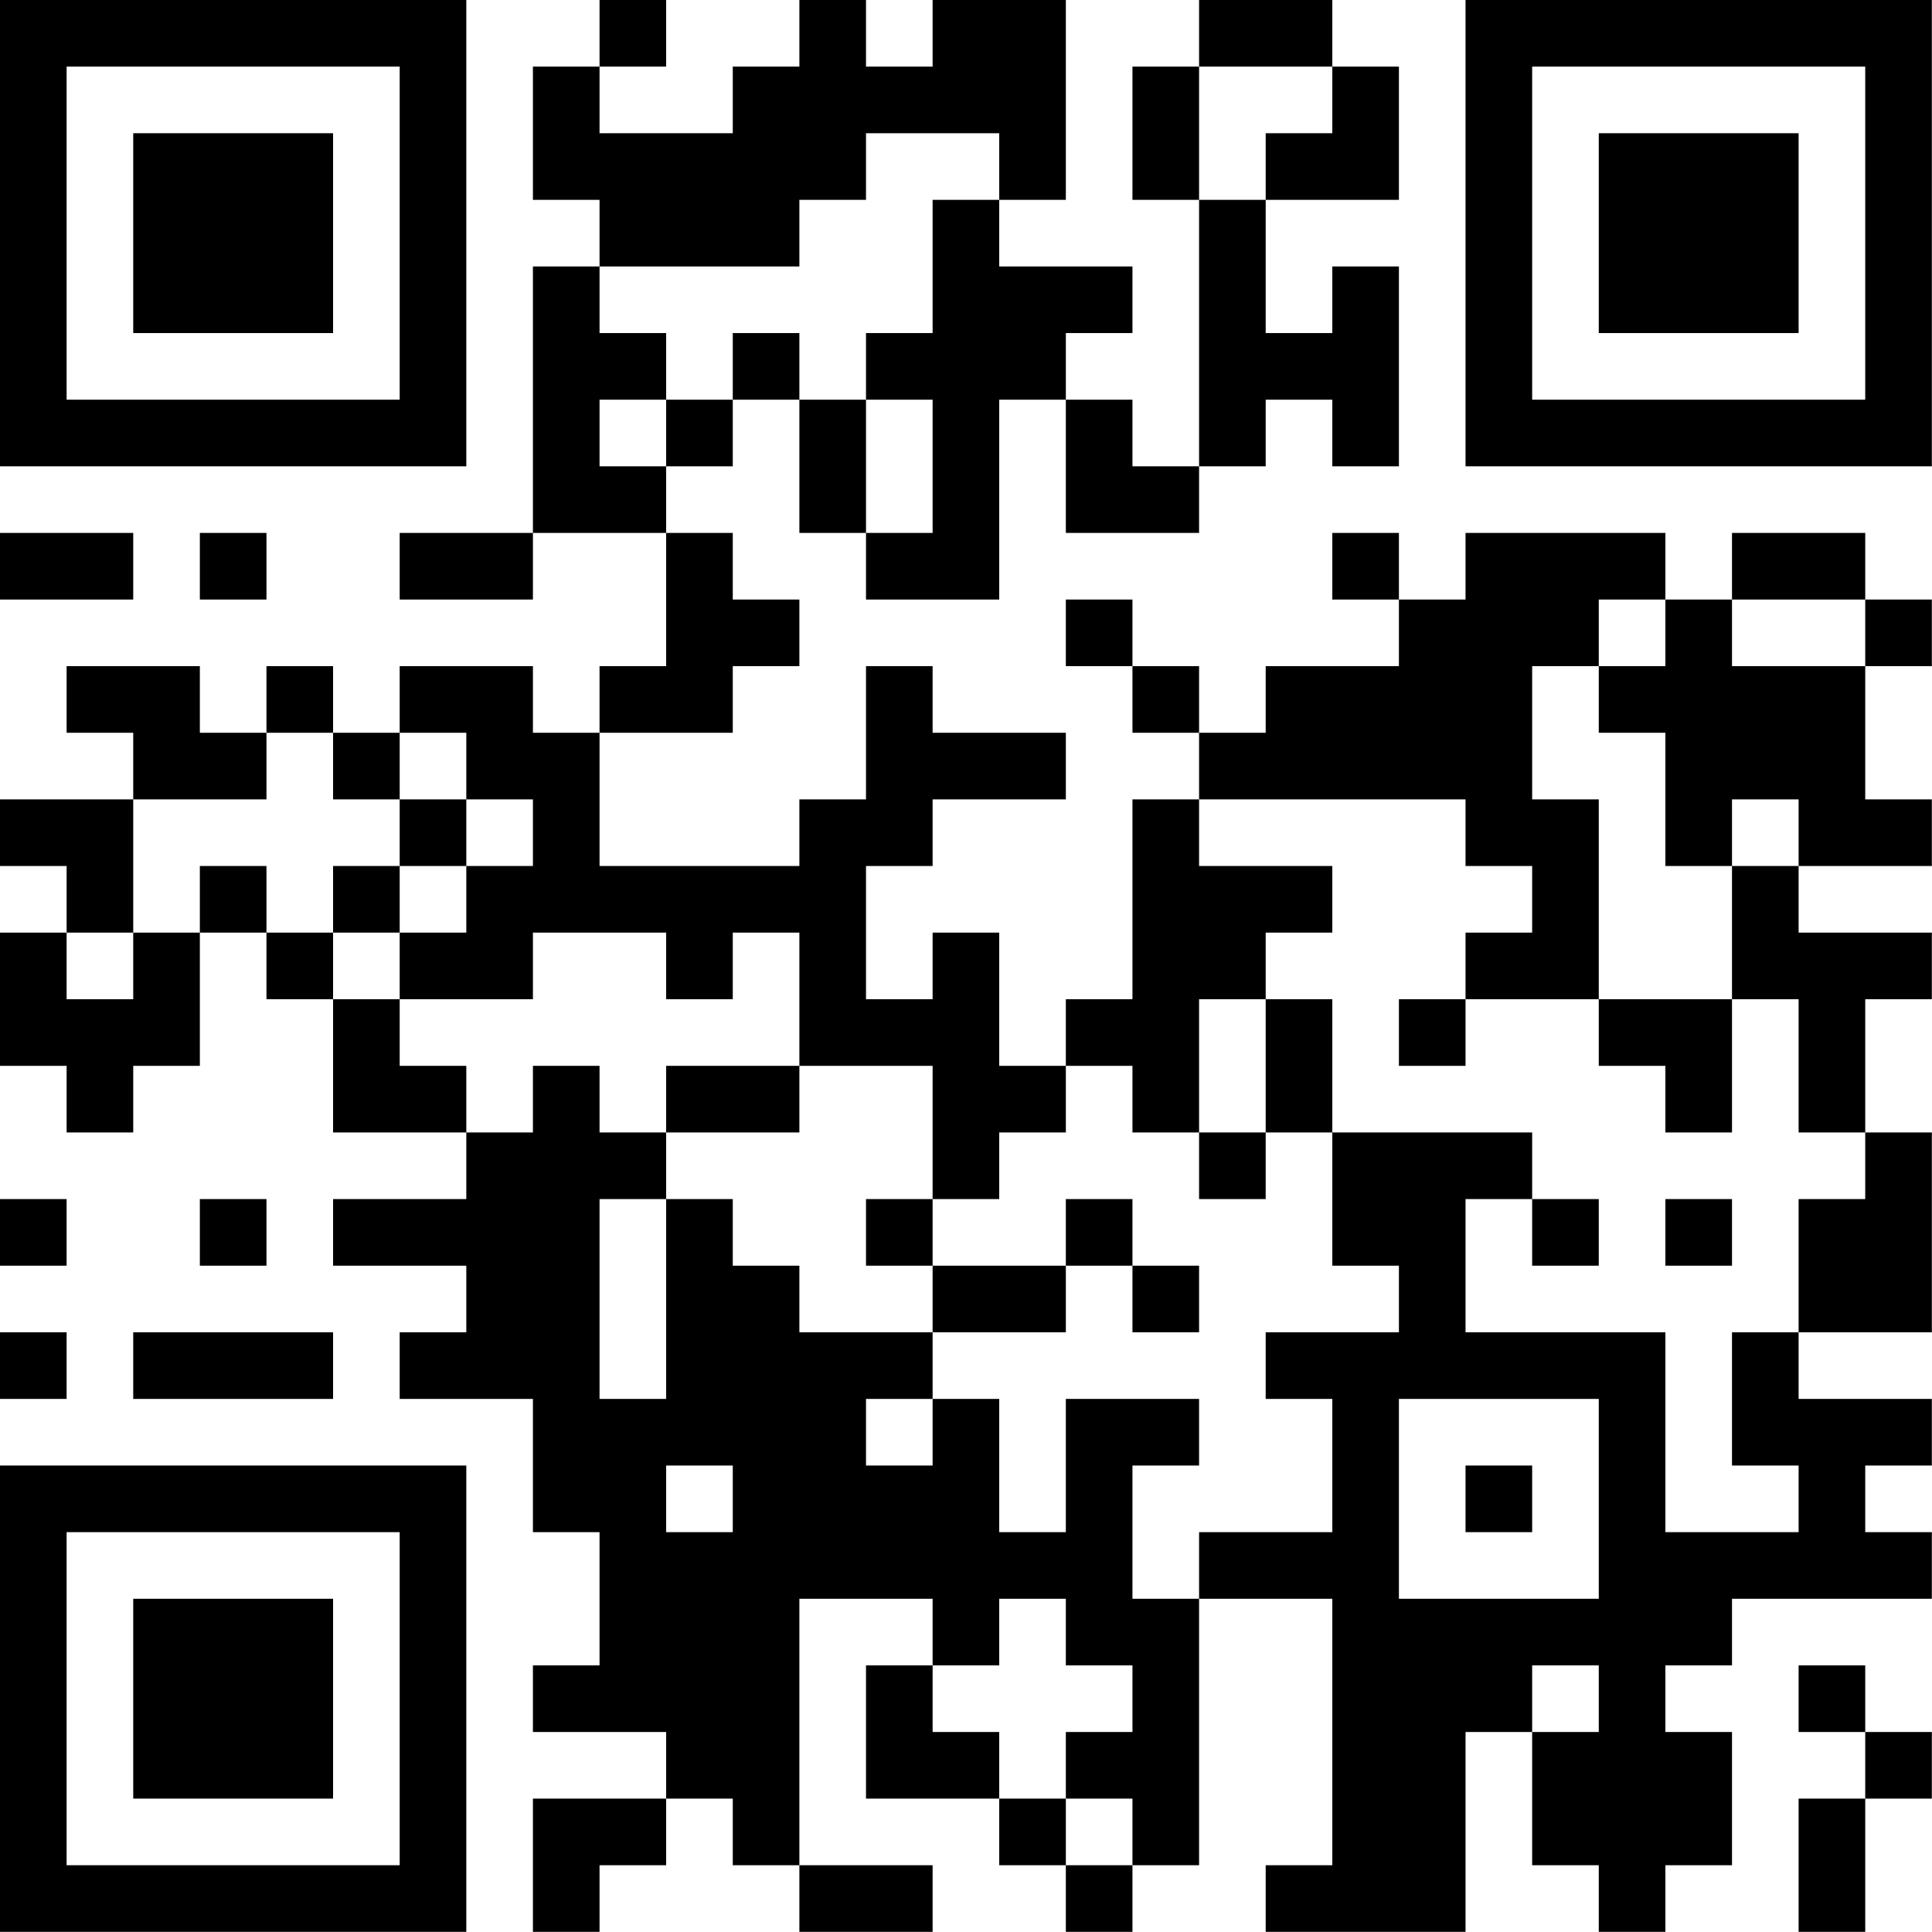 <?xml version="1.0" encoding="UTF-8"?>
<svg xmlns="http://www.w3.org/2000/svg" version="1.1" width="100" height="100" viewBox="0 0 100 100"><rect x="0" y="0" width="100" height="100" fill="#ffffff"/><g transform="scale(3.448)"><g transform="translate(0,0)"><path fill-rule="evenodd" d="M9 0L9 1L8 1L8 3L9 3L9 4L8 4L8 8L6 8L6 9L8 9L8 8L10 8L10 10L9 10L9 11L8 11L8 10L6 10L6 11L5 11L5 10L4 10L4 11L3 11L3 10L1 10L1 11L2 11L2 12L0 12L0 13L1 13L1 14L0 14L0 16L1 16L1 17L2 17L2 16L3 16L3 14L4 14L4 15L5 15L5 17L7 17L7 18L5 18L5 19L7 19L7 20L6 20L6 21L8 21L8 23L9 23L9 25L8 25L8 26L10 26L10 27L8 27L8 29L9 29L9 28L10 28L10 27L11 27L11 28L12 28L12 29L14 29L14 28L12 28L12 24L14 24L14 25L13 25L13 27L15 27L15 28L16 28L16 29L17 29L17 28L18 28L18 24L20 24L20 28L19 28L19 29L22 29L22 26L23 26L23 28L24 28L24 29L25 29L25 28L26 28L26 26L25 26L25 25L26 25L26 24L29 24L29 23L28 23L28 22L29 22L29 21L27 21L27 20L29 20L29 17L28 17L28 15L29 15L29 14L27 14L27 13L29 13L29 12L28 12L28 10L29 10L29 9L28 9L28 8L26 8L26 9L25 9L25 8L22 8L22 9L21 9L21 8L20 8L20 9L21 9L21 10L19 10L19 11L18 11L18 10L17 10L17 9L16 9L16 10L17 10L17 11L18 11L18 12L17 12L17 15L16 15L16 16L15 16L15 14L14 14L14 15L13 15L13 13L14 13L14 12L16 12L16 11L14 11L14 10L13 10L13 12L12 12L12 13L9 13L9 11L11 11L11 10L12 10L12 9L11 9L11 8L10 8L10 7L11 7L11 6L12 6L12 8L13 8L13 9L15 9L15 6L16 6L16 8L18 8L18 7L19 7L19 6L20 6L20 7L21 7L21 4L20 4L20 5L19 5L19 3L21 3L21 1L20 1L20 0L18 0L18 1L17 1L17 3L18 3L18 7L17 7L17 6L16 6L16 5L17 5L17 4L15 4L15 3L16 3L16 0L14 0L14 1L13 1L13 0L12 0L12 1L11 1L11 2L9 2L9 1L10 1L10 0ZM18 1L18 3L19 3L19 2L20 2L20 1ZM13 2L13 3L12 3L12 4L9 4L9 5L10 5L10 6L9 6L9 7L10 7L10 6L11 6L11 5L12 5L12 6L13 6L13 8L14 8L14 6L13 6L13 5L14 5L14 3L15 3L15 2ZM0 8L0 9L2 9L2 8ZM3 8L3 9L4 9L4 8ZM24 9L24 10L23 10L23 12L24 12L24 15L22 15L22 14L23 14L23 13L22 13L22 12L18 12L18 13L20 13L20 14L19 14L19 15L18 15L18 17L17 17L17 16L16 16L16 17L15 17L15 18L14 18L14 16L12 16L12 14L11 14L11 15L10 15L10 14L8 14L8 15L6 15L6 14L7 14L7 13L8 13L8 12L7 12L7 11L6 11L6 12L5 12L5 11L4 11L4 12L2 12L2 14L1 14L1 15L2 15L2 14L3 14L3 13L4 13L4 14L5 14L5 15L6 15L6 16L7 16L7 17L8 17L8 16L9 16L9 17L10 17L10 18L9 18L9 21L10 21L10 18L11 18L11 19L12 19L12 20L14 20L14 21L13 21L13 22L14 22L14 21L15 21L15 23L16 23L16 21L18 21L18 22L17 22L17 24L18 24L18 23L20 23L20 21L19 21L19 20L21 20L21 19L20 19L20 17L23 17L23 18L22 18L22 20L25 20L25 23L27 23L27 22L26 22L26 20L27 20L27 18L28 18L28 17L27 17L27 15L26 15L26 13L27 13L27 12L26 12L26 13L25 13L25 11L24 11L24 10L25 10L25 9ZM26 9L26 10L28 10L28 9ZM6 12L6 13L5 13L5 14L6 14L6 13L7 13L7 12ZM19 15L19 17L18 17L18 18L19 18L19 17L20 17L20 15ZM21 15L21 16L22 16L22 15ZM24 15L24 16L25 16L25 17L26 17L26 15ZM10 16L10 17L12 17L12 16ZM0 18L0 19L1 19L1 18ZM3 18L3 19L4 19L4 18ZM13 18L13 19L14 19L14 20L16 20L16 19L17 19L17 20L18 20L18 19L17 19L17 18L16 18L16 19L14 19L14 18ZM23 18L23 19L24 19L24 18ZM25 18L25 19L26 19L26 18ZM0 20L0 21L1 21L1 20ZM2 20L2 21L5 21L5 20ZM21 21L21 24L24 24L24 21ZM10 22L10 23L11 23L11 22ZM22 22L22 23L23 23L23 22ZM15 24L15 25L14 25L14 26L15 26L15 27L16 27L16 28L17 28L17 27L16 27L16 26L17 26L17 25L16 25L16 24ZM23 25L23 26L24 26L24 25ZM27 25L27 26L28 26L28 27L27 27L27 29L28 29L28 27L29 27L29 26L28 26L28 25ZM0 0L0 7L7 7L7 0ZM1 1L1 6L6 6L6 1ZM2 2L2 5L5 5L5 2ZM22 0L22 7L29 7L29 0ZM23 1L23 6L28 6L28 1ZM24 2L24 5L27 5L27 2ZM0 22L0 29L7 29L7 22ZM1 23L1 28L6 28L6 23ZM2 24L2 27L5 27L5 24Z" fill="#000000"/></g></g></svg>
